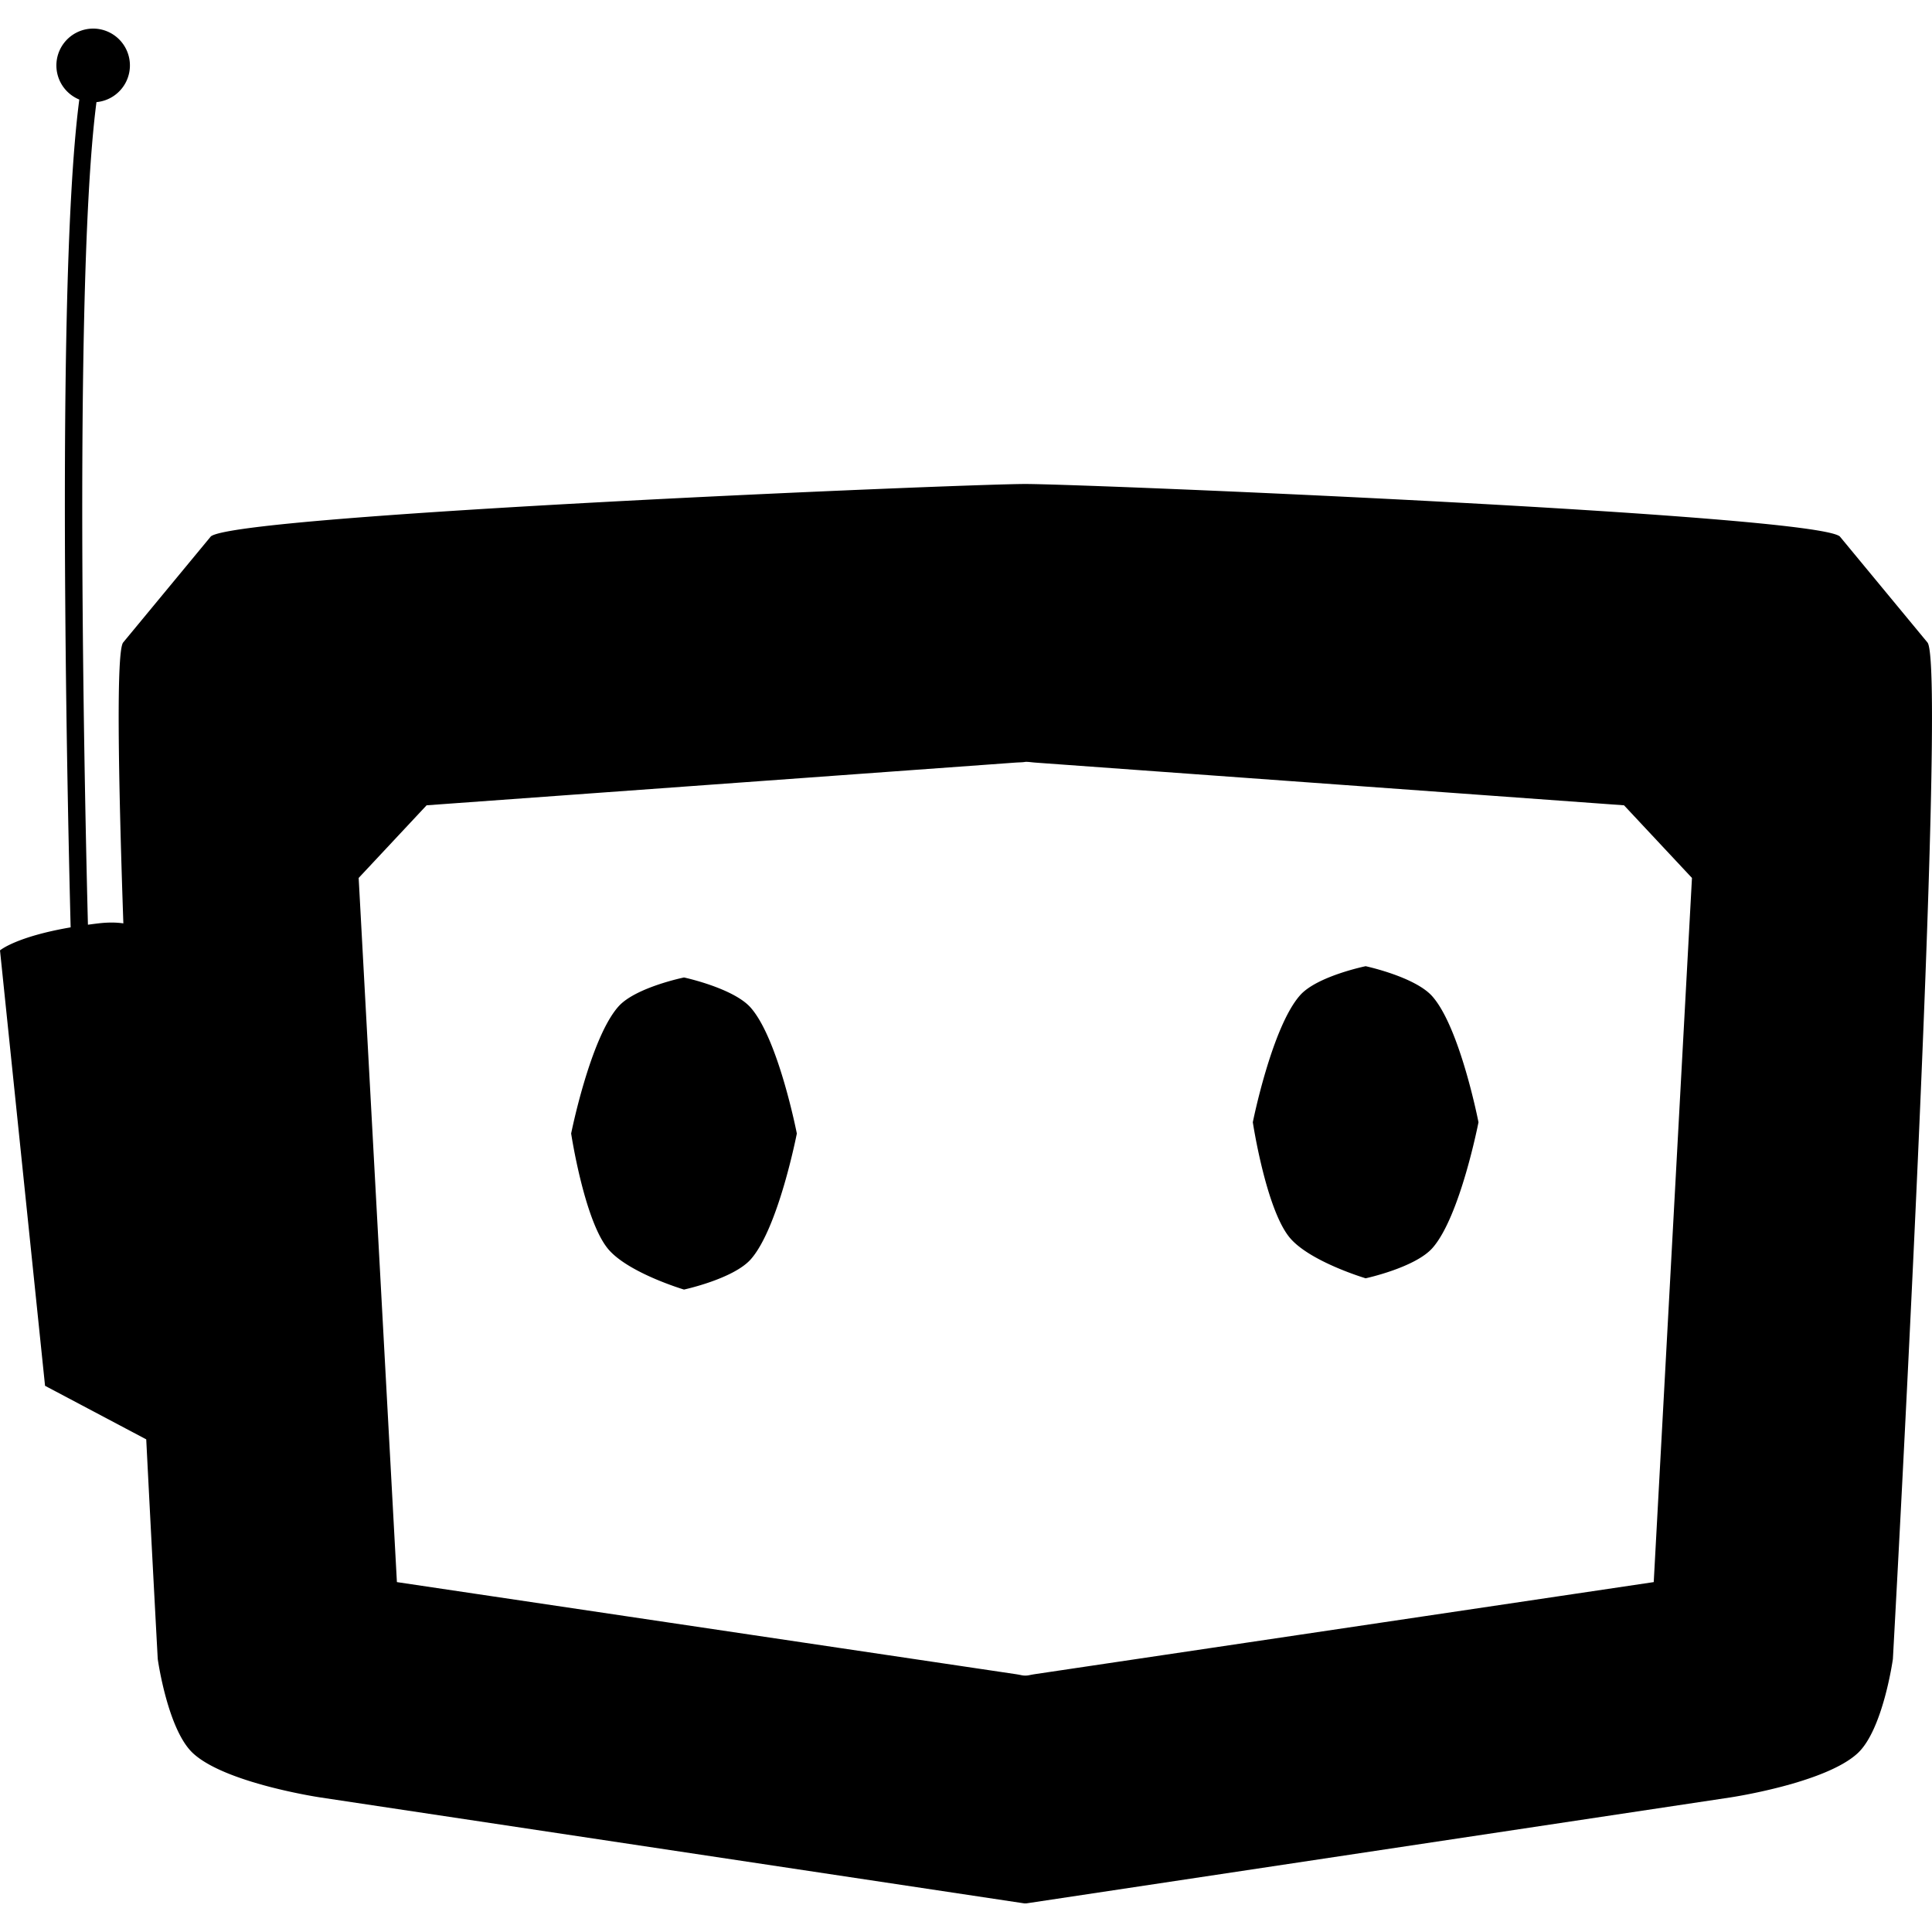 <svg
    width="1280"
    height="1280"
    xmlns="http://www.w3.org/2000/svg"
    viewBox="0 0 185.097 179.62">
    <defs>
        <filter
            id="a"
            width="1"
            height="1"
            x="0"
            y="0"
            color-interpolation-filters="sRGB">
            <feGaussianBlur />
        </filter>
    </defs>
    <path
        d="M58.157 88.509h.002a3.53 3.53 0 0 1 .313 7.045c-1.255 9.59-1.46 29.999-1.327 48.113.097 13.158.36 24.838.509 30.696.336-.045.674-.09 1.036-.132.915-.105 1.693-.094 2.358.004-.503-14.63-.675-26.026-.024-26.904l8.407-10.17c2.62-2.12 72.277-5.022 78.03-5.022 5.754 0 75.411 2.902 78.031 5.022l8.407 10.17c1.934 2.607-3.319 97.382-3.319 97.382s-.938 6.745-3.361 9.013c-3.09 2.89-12.208 4.248-12.208 4.248l-67.478 10.155c-.025 0-.047-.005-.071-.007-.024.002-.047.007-.072.007l-67.478-10.155s-9.118-1.358-12.207-4.248c-2.424-2.268-3.362-9.013-3.362-9.013s-.491-8.989-1.103-21.045l-.006-.002-9.688-5.128-4.316-41.715s1.503-1.3 6.768-2.207c-.148-5.8-.417-17.637-.515-30.937-.134-18.155.044-38.499 1.345-48.371a3.53 3.53 0 0 1 1.33-6.798zm89.304 70.254c-.277.051-.588.043-.968.07l-56.391 4.09-6.51 6.96 3.664 67.462 59.237 8.812c.622.092.641.144.968.144.327 0 .38-.057.968-.144l59.238-8.812 3.663-67.462-6.51-6.96-56.391-4.09c-.343-.024-.72-.088-.968-.07zm32.607 19.575s4.74 1.015 6.393 2.895c2.656 3.02 4.417 12.056 4.417 12.056s-1.75 9.018-4.398 12.036c-1.657 1.889-6.412 2.914-6.412 2.914s-5.513-1.64-7.355-3.994c-2.228-2.847-3.456-10.956-3.456-10.956s1.83-9.139 4.536-12.175c1.628-1.826 6.275-2.776 6.275-2.776zm-65.307 1.08s4.74 1.015 6.394 2.895c2.655 3.02 4.417 12.055 4.417 12.055s-1.752 9.02-4.4 12.037c-1.656 1.888-6.411 2.913-6.411 2.913s-5.513-1.64-7.354-3.993c-2.228-2.847-3.457-10.957-3.457-10.957s1.83-9.138 4.536-12.174c1.629-1.826 6.275-2.776 6.275-2.776z"
        filter="url(#a)"
        transform="translate(-49.23 -88.509)"
    />
</svg>